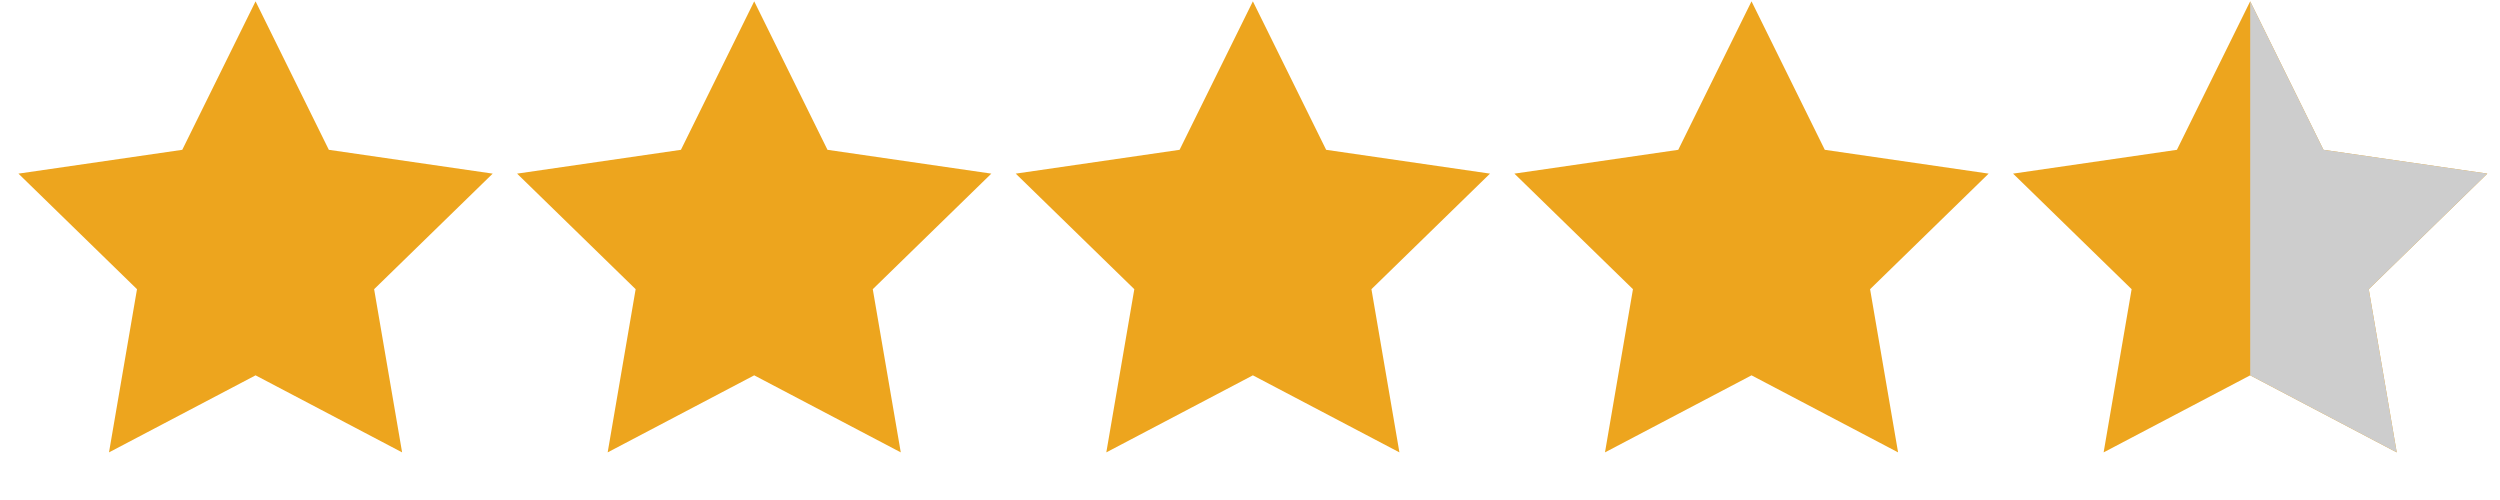 <svg width="120" height="24" viewBox="0 0 120 24" fill="none" xmlns="http://www.w3.org/2000/svg">
<path d="M12.267 0.064L15.784 7.191L23.649 8.334L17.958 13.881L19.301 21.714L12.267 18.016L5.232 21.714L6.576 13.881L0.885 8.334L8.749 7.191L12.267 0.064Z" fill="#EDA51E"/>
<path d="M36.202 0.064L39.719 7.191L47.584 8.334L41.893 13.881L43.237 21.714L36.202 18.016L29.168 21.714L30.511 13.881L24.82 8.334L32.685 7.191L36.202 0.064Z" fill="#EDA51E"/>
<path d="M60.138 0.064L63.655 7.191L71.52 8.334L65.829 13.881L67.172 21.714L60.138 18.016L53.103 21.714L54.447 13.881L48.755 8.334L56.62 7.191L60.138 0.064Z" fill="#EDA51E"/>
<path d="M84.073 0.064L87.59 7.191L95.455 8.334L89.764 13.881L91.108 21.714L84.073 18.016L77.039 21.714L78.382 13.881L72.691 8.334L80.556 7.191L84.073 0.064Z" fill="#EDA51E"/>
<path d="M108.009 0.064L111.526 7.191L119.391 8.334L113.7 13.881L115.043 21.714L108.009 18.016L100.974 21.714L102.318 13.881L96.627 8.334L104.492 7.191L108.009 0.064Z" fill="#EDA51E"/>
<path fill-rule="evenodd" clip-rule="evenodd" d="M108.009 18.016L108.009 18.016L115.043 21.714L113.7 13.881L119.391 8.334L111.526 7.191L108.009 0.064L108.009 0.065V18.016Z" fill="#CDCDCD"/>
</svg>
